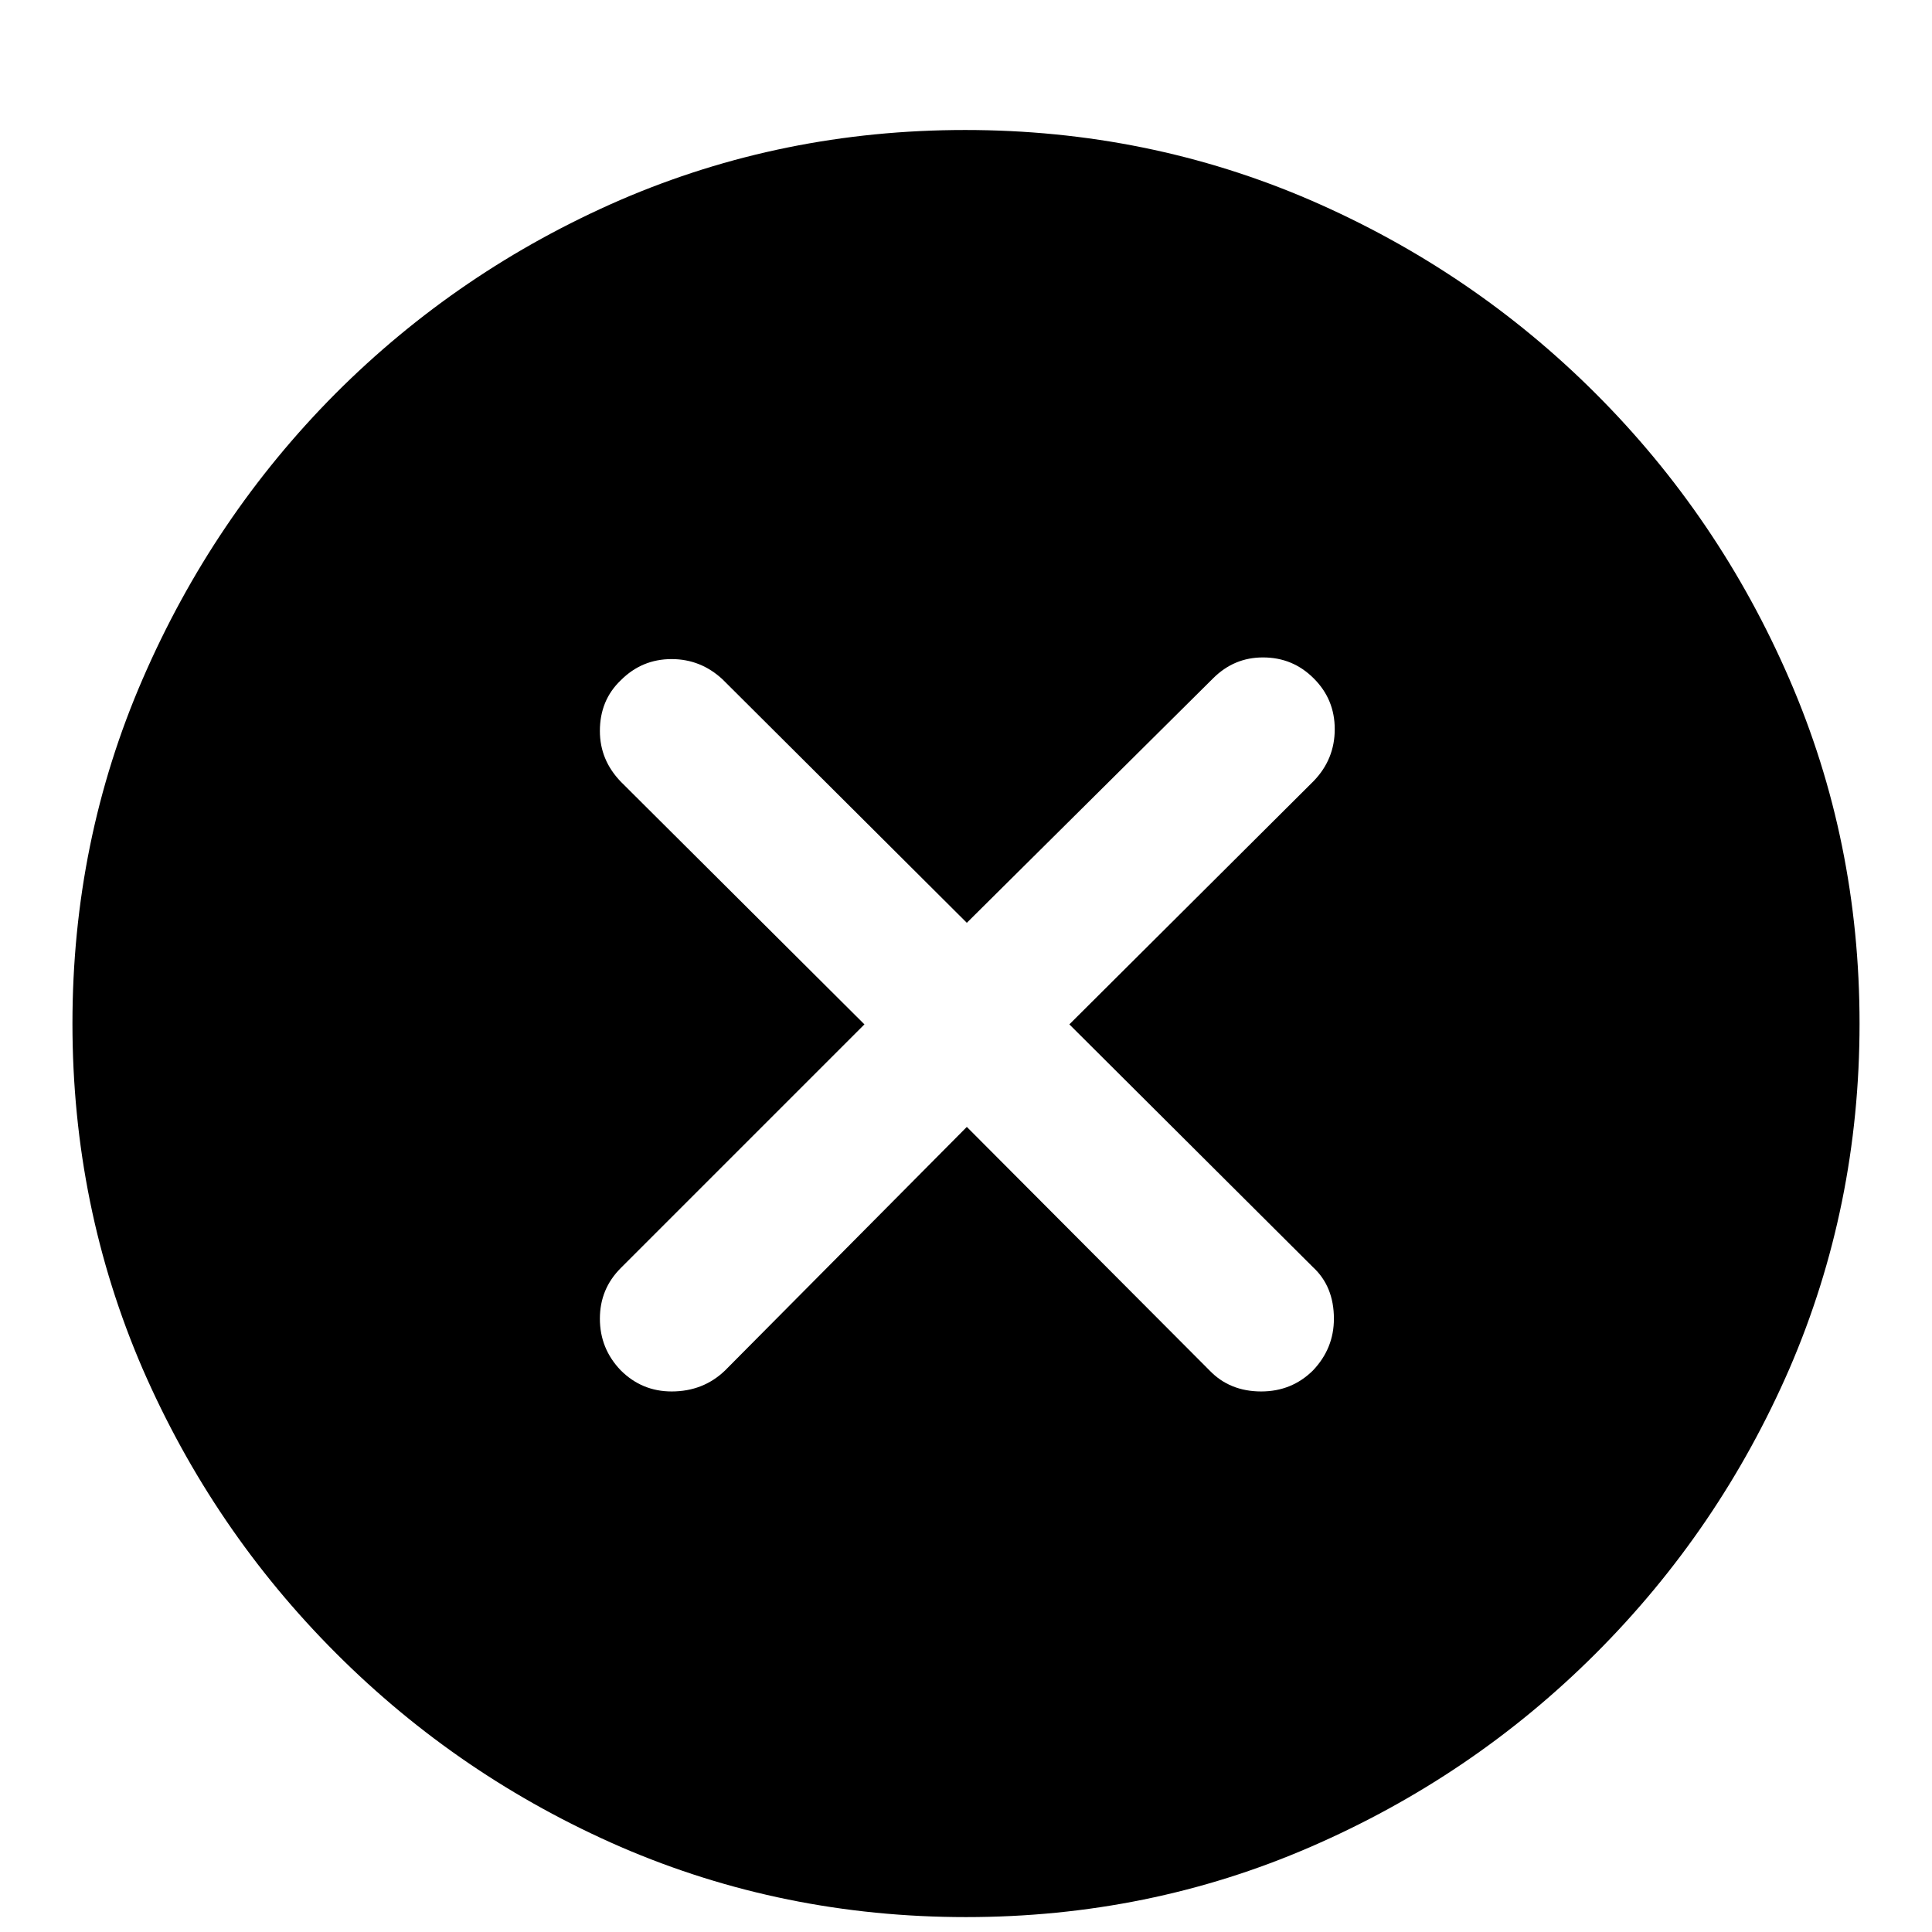<svg width="14" height="14" viewBox="0 0 14 14" fill="none" xmlns="http://www.w3.org/2000/svg">
<path d="M7 13.892C6.116 13.892 5.282 13.722 4.499 13.384C3.72 13.045 3.033 12.578 2.436 11.981C1.839 11.384 1.372 10.697 1.033 9.918C0.695 9.135 0.525 8.301 0.525 7.417C0.525 6.533 0.695 5.701 1.033 4.922C1.372 4.139 1.837 3.45 2.43 2.853C3.026 2.256 3.714 1.789 4.493 1.45C5.276 1.112 6.109 0.942 6.994 0.942C7.878 0.942 8.712 1.112 9.495 1.45C10.277 1.789 10.967 2.256 11.564 2.853C12.161 3.45 12.628 4.139 12.967 4.922C13.305 5.701 13.475 6.533 13.475 7.417C13.475 8.301 13.305 9.135 12.967 9.918C12.628 10.697 12.161 11.384 11.564 11.981C10.967 12.578 10.277 13.045 9.495 13.384C8.716 13.722 7.884 13.892 7 13.892ZM4.867 10.083C5.02 10.083 5.149 10.032 5.254 9.931L7.006 8.166L8.765 9.931C8.862 10.032 8.987 10.083 9.139 10.083C9.287 10.083 9.412 10.032 9.514 9.931C9.615 9.825 9.666 9.7 9.666 9.556C9.666 9.4 9.615 9.275 9.514 9.182L7.749 7.423L9.52 5.659C9.622 5.553 9.672 5.428 9.672 5.284C9.672 5.14 9.622 5.018 9.52 4.916C9.418 4.814 9.296 4.764 9.152 4.764C9.012 4.764 8.892 4.814 8.79 4.916L7.006 6.687L5.235 4.922C5.13 4.825 5.007 4.776 4.867 4.776C4.723 4.776 4.601 4.827 4.499 4.929C4.397 5.026 4.347 5.149 4.347 5.297C4.347 5.437 4.397 5.559 4.499 5.665L6.264 7.423L4.499 9.188C4.397 9.29 4.347 9.412 4.347 9.556C4.347 9.7 4.397 9.825 4.499 9.931C4.601 10.032 4.723 10.083 4.867 10.083Z" fill="black"/>
</svg>
